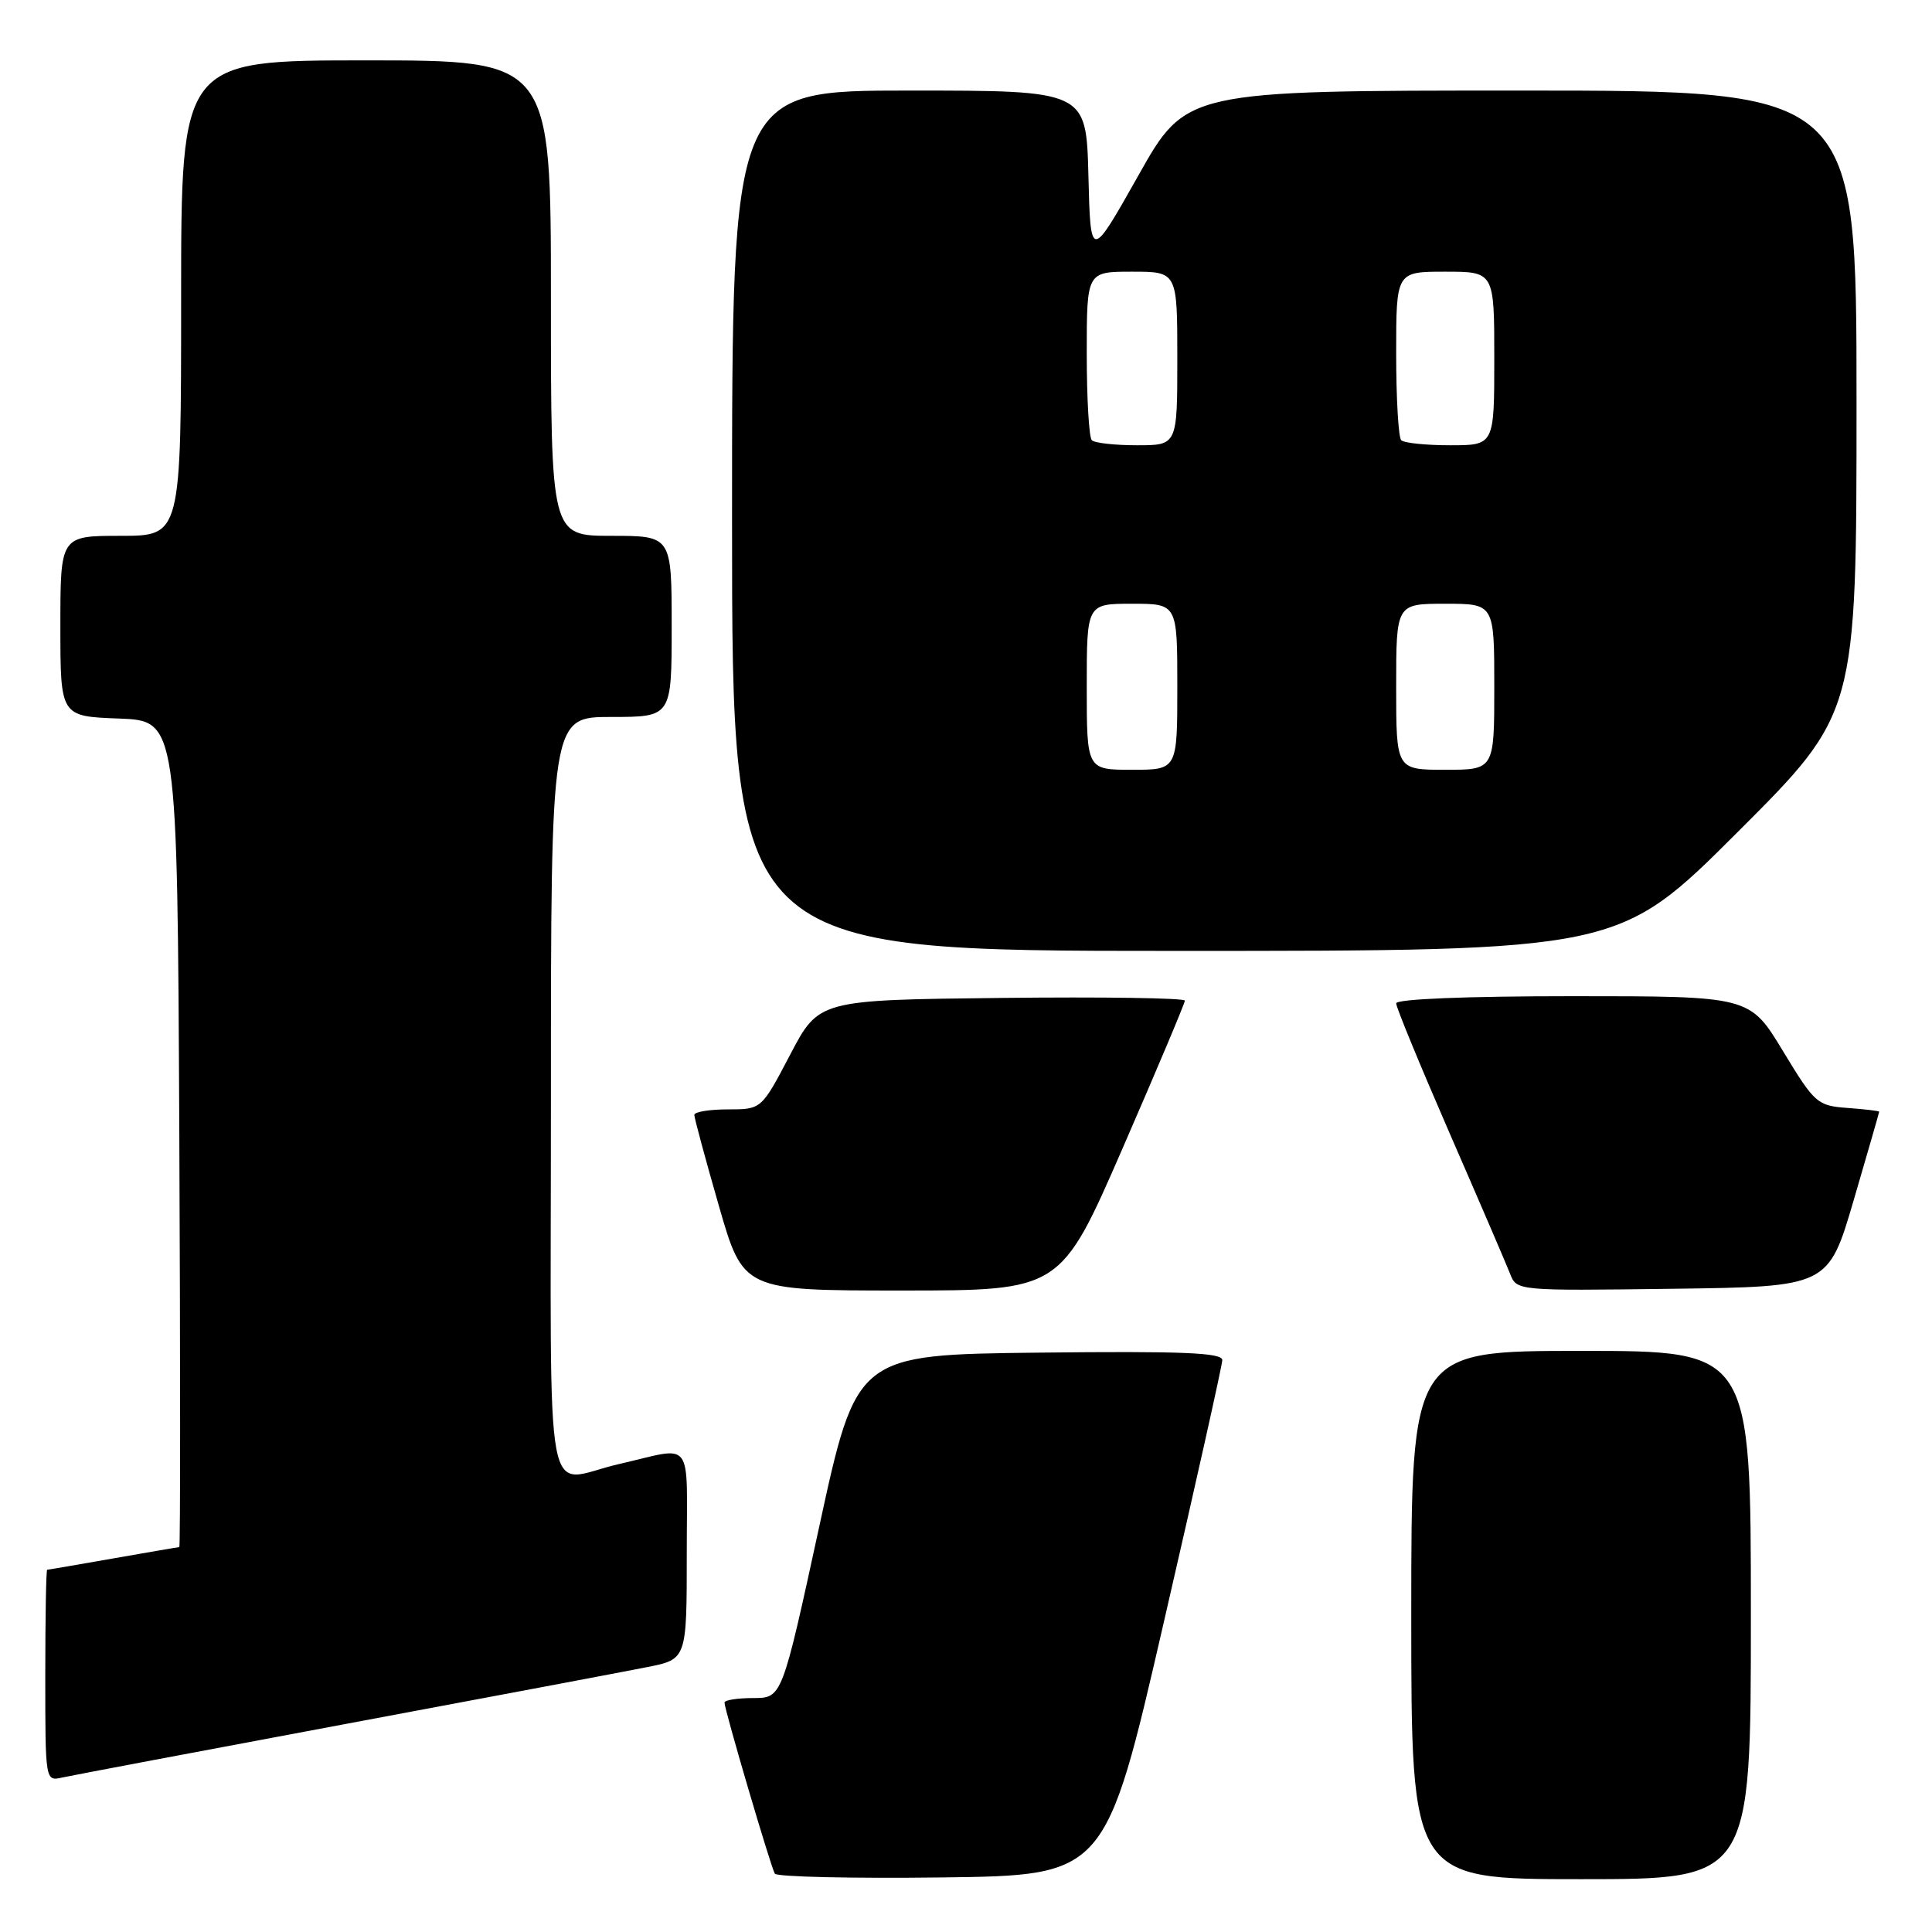<?xml version="1.0" encoding="UTF-8" standalone="no"?>
<!DOCTYPE svg PUBLIC "-//W3C//DTD SVG 1.1//EN" "http://www.w3.org/Graphics/SVG/1.1/DTD/svg11.dtd" >
<svg xmlns="http://www.w3.org/2000/svg" xmlns:xlink="http://www.w3.org/1999/xlink" version="1.1" viewBox="0 0 256 256">
 <g >
 <path fill="currentColor"
d=" M 154.20 215.00 C 158.45 196.57 161.94 180.93 161.96 180.23 C 161.99 179.24 156.82 179.02 137.75 179.23 C 113.50 179.50 113.50 179.50 108.56 202.25 C 103.62 225.00 103.62 225.00 99.81 225.00 C 97.71 225.00 96.00 225.27 96.00 225.60 C 96.00 226.54 102.14 247.41 102.67 248.27 C 102.93 248.69 112.89 248.92 124.81 248.77 C 146.49 248.50 146.49 248.50 154.20 215.00 Z  M 232.00 214.00 C 232.00 179.00 232.00 179.00 209.50 179.00 C 187.00 179.00 187.00 179.00 187.00 214.00 C 187.00 249.00 187.00 249.00 209.50 249.00 C 232.00 249.00 232.00 249.00 232.00 214.00 Z  M 45.50 228.49 C 64.75 224.89 82.86 221.48 85.75 220.90 C 91.00 219.86 91.00 219.86 91.00 205.91 C 91.00 190.24 92.10 191.69 82.00 194.00 C 71.89 196.31 73.00 202.27 73.00 145.52 C 73.00 95.00 73.00 95.00 81.00 95.00 C 89.00 95.00 89.00 95.00 89.00 83.00 C 89.00 71.00 89.00 71.00 81.00 71.00 C 73.00 71.00 73.00 71.00 73.00 39.50 C 73.00 8.00 73.00 8.00 48.50 8.00 C 24.00 8.00 24.00 8.00 24.00 39.50 C 24.00 71.00 24.00 71.00 16.00 71.00 C 8.00 71.00 8.00 71.00 8.00 82.96 C 8.00 94.92 8.00 94.92 15.75 95.21 C 23.50 95.50 23.50 95.50 23.76 150.25 C 23.90 180.36 23.90 205.00 23.76 205.00 C 23.62 205.00 19.68 205.68 15.00 206.50 C 10.32 207.32 6.39 208.00 6.25 208.00 C 6.11 208.00 6.00 214.31 6.00 222.02 C 6.00 236.04 6.00 236.04 8.25 235.53 C 9.49 235.26 26.25 232.09 45.50 228.49 Z  M 148.77 152.11 C 153.30 141.71 157.00 132.93 157.00 132.59 C 157.00 132.24 146.09 132.08 132.75 132.23 C 108.50 132.50 108.50 132.50 104.70 139.75 C 100.90 147.00 100.90 147.00 96.45 147.00 C 94.00 147.00 92.00 147.33 92.00 147.73 C 92.00 148.14 93.46 153.54 95.24 159.73 C 98.48 171.00 98.48 171.00 119.51 171.00 C 140.54 171.00 140.54 171.00 148.77 152.11 Z  M 245.63 159.01 C 247.48 152.68 249.00 147.42 249.00 147.31 C 249.00 147.20 247.12 146.98 244.82 146.81 C 240.79 146.51 240.47 146.23 236.24 139.25 C 231.85 132.00 231.85 132.00 208.43 132.00 C 194.24 132.00 185.00 132.38 185.00 132.95 C 185.00 133.48 188.20 141.24 192.10 150.20 C 196.01 159.17 199.60 167.52 200.09 168.77 C 200.97 171.04 200.97 171.04 221.61 170.77 C 242.26 170.50 242.26 170.50 245.63 159.01 Z  M 230.24 110.26 C 246.00 94.52 246.00 94.52 246.00 53.26 C 246.00 12.00 246.00 12.00 201.59 12.00 C 157.17 12.00 157.17 12.00 150.84 23.25 C 144.50 34.50 144.50 34.50 144.22 23.25 C 143.93 12.00 143.93 12.00 120.47 12.00 C 97.00 12.00 97.00 12.00 97.00 69.00 C 97.00 126.00 97.00 126.00 155.74 126.00 C 214.48 126.00 214.48 126.00 230.24 110.26 Z  M 144.00 91.00 C 144.00 80.00 144.00 80.00 150.00 80.00 C 156.00 80.00 156.00 80.00 156.00 91.00 C 156.00 102.00 156.00 102.00 150.00 102.00 C 144.00 102.00 144.00 102.00 144.00 91.00 Z  M 185.00 91.00 C 185.00 80.00 185.00 80.00 191.50 80.00 C 198.00 80.00 198.00 80.00 198.00 91.00 C 198.00 102.00 198.00 102.00 191.50 102.00 C 185.00 102.00 185.00 102.00 185.00 91.00 Z  M 144.67 58.33 C 144.30 57.97 144.00 52.79 144.00 46.83 C 144.00 36.00 144.00 36.00 150.00 36.00 C 156.00 36.00 156.00 36.00 156.00 47.50 C 156.00 59.00 156.00 59.00 150.67 59.00 C 147.73 59.00 145.03 58.70 144.67 58.33 Z  M 185.67 58.33 C 185.30 57.97 185.00 52.79 185.00 46.83 C 185.00 36.00 185.00 36.00 191.50 36.00 C 198.00 36.00 198.00 36.00 198.00 47.50 C 198.00 59.00 198.00 59.00 192.17 59.00 C 188.96 59.00 186.03 58.70 185.67 58.33 Z "/>
</g>
</svg>